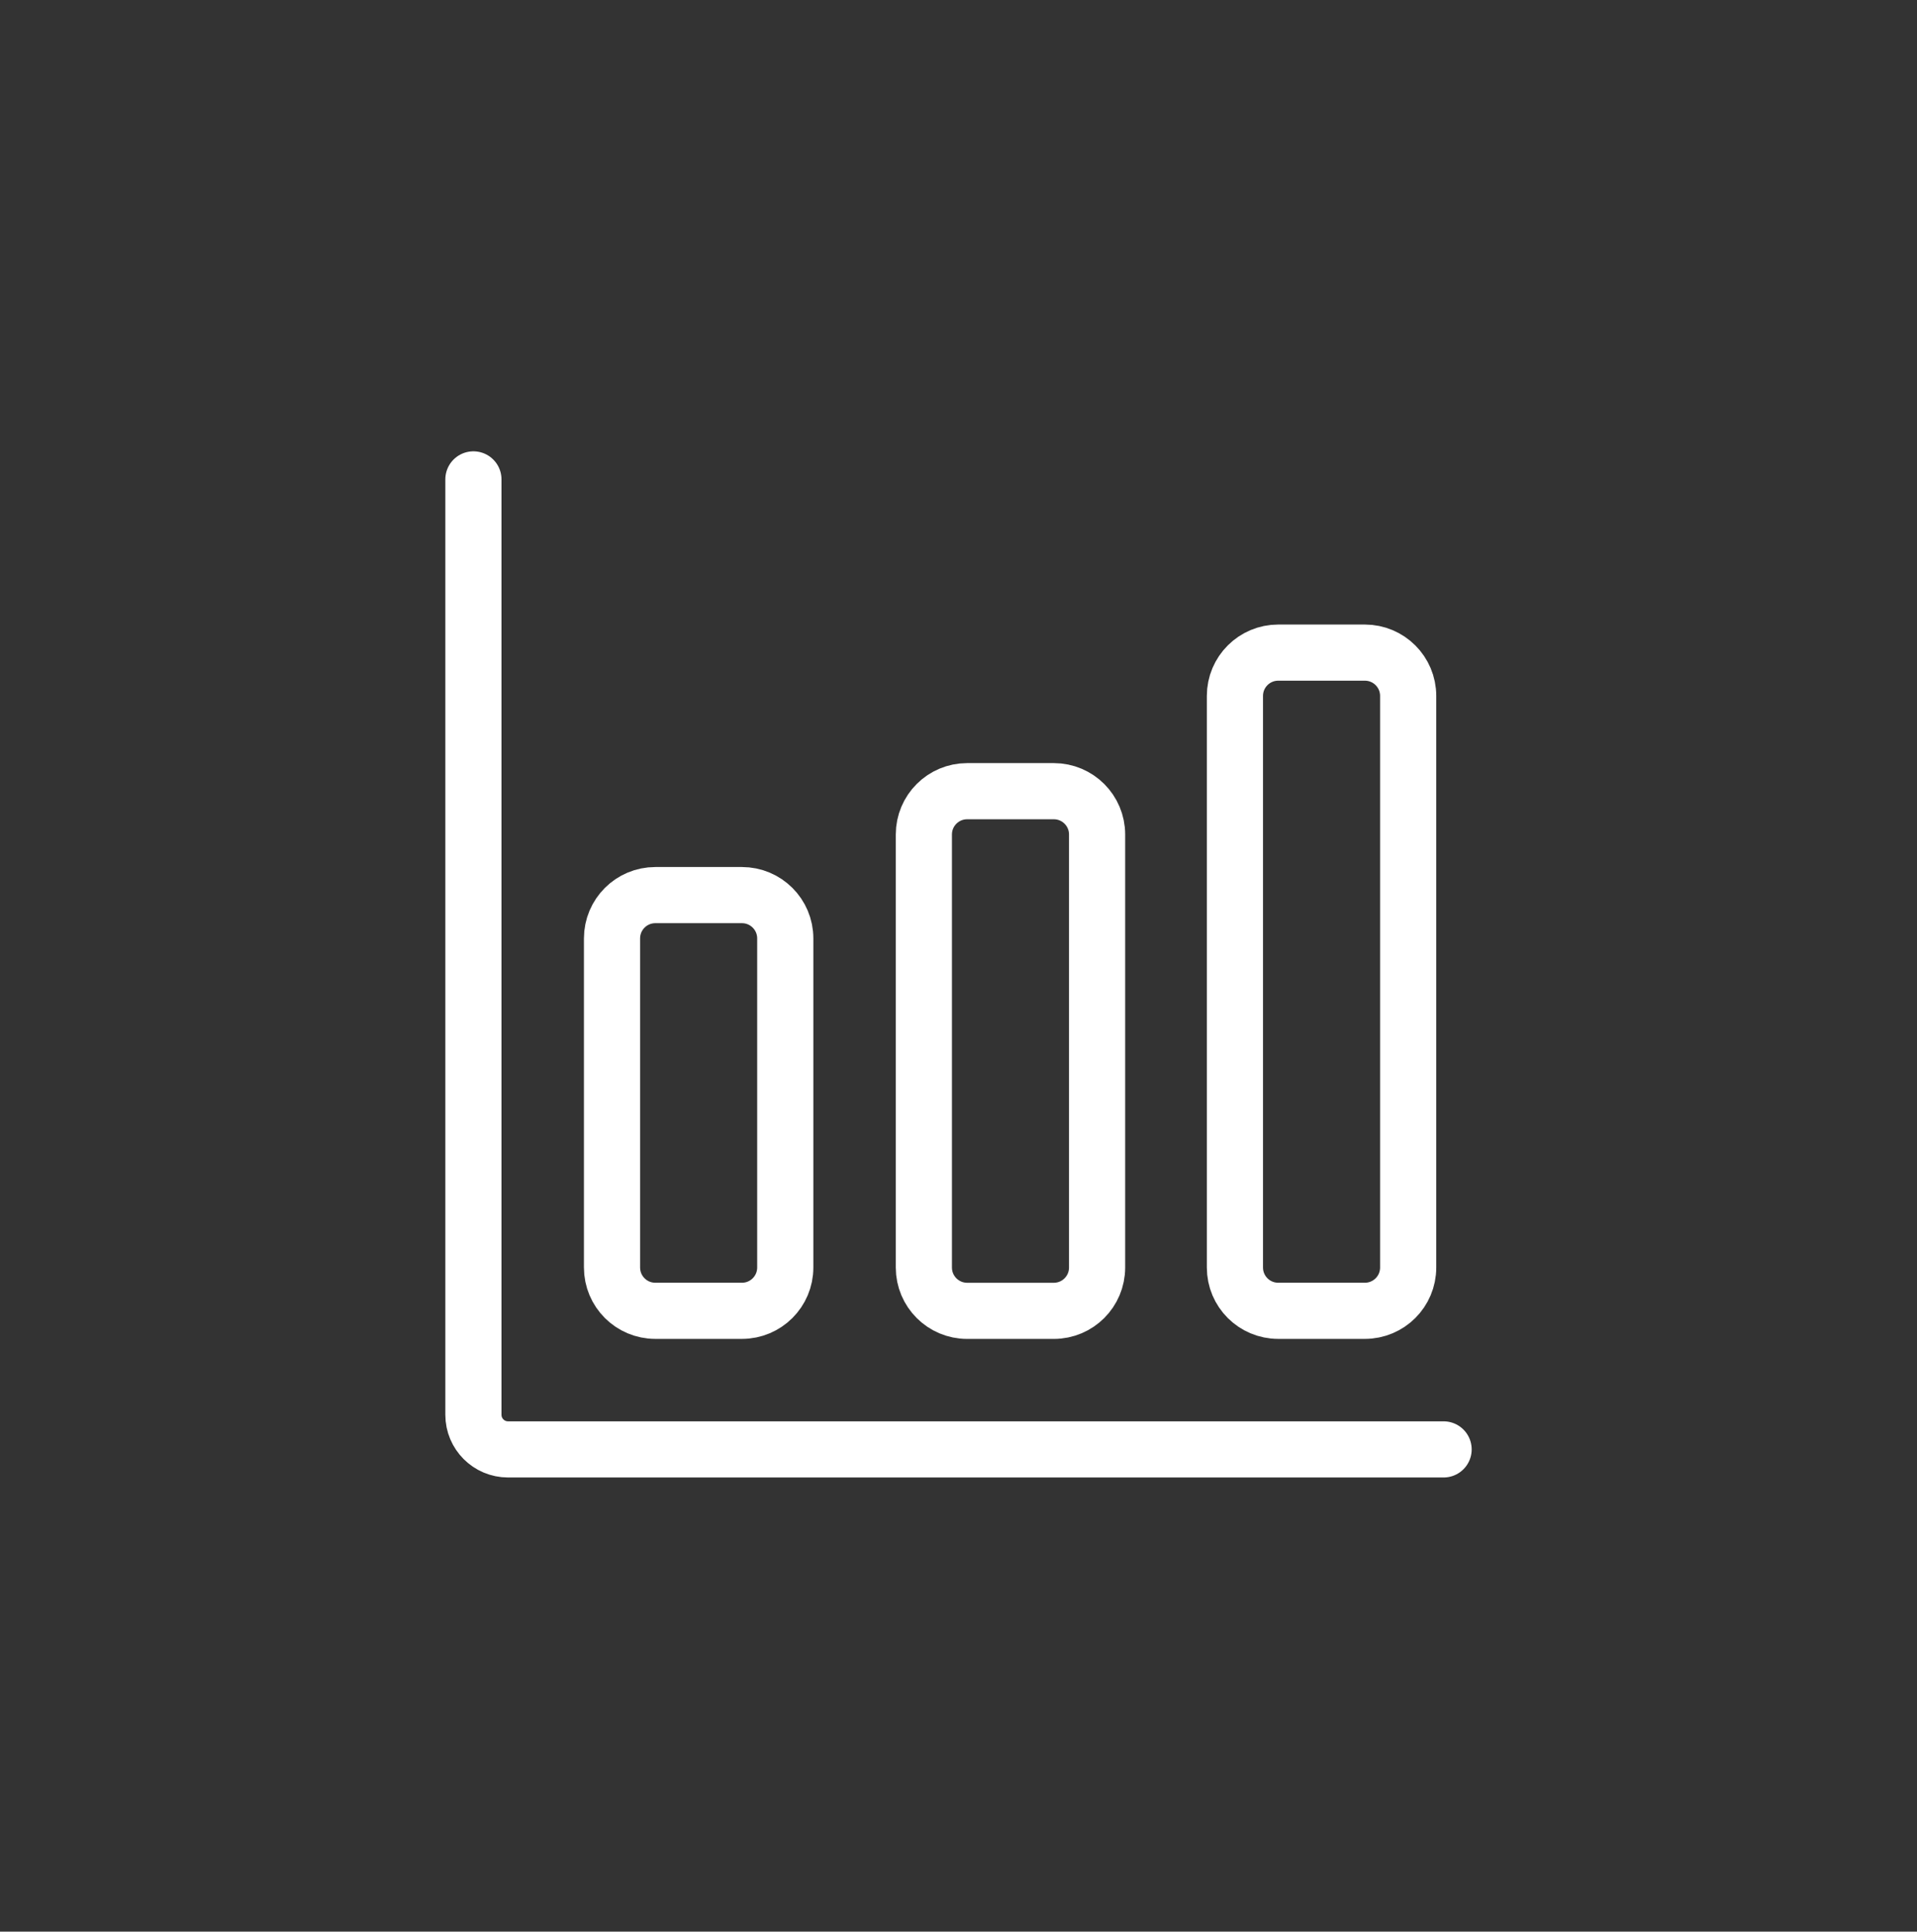 <svg width="128" height="129" viewBox="0 0 128 129" fill="none" xmlns="http://www.w3.org/2000/svg">
<rect x="0" y="0" width="128" height="129" fill="#333333" stroke="none"/>
<path d="M31.61 32.015V94.482C31.61 95.76 32.645 96.795 33.922 96.795H96.39" stroke="white" stroke-width="3.75" stroke-linecap="round" stroke-linejoin="round"/>
<path d="M49.54 59.777H43.758C42.16 59.777 40.865 61.072 40.865 62.67V84.647C40.865 86.245 42.16 87.54 43.758 87.54H49.54C51.138 87.54 52.433 86.245 52.433 84.647V62.67C52.433 61.072 51.138 59.777 49.54 59.777Z" stroke="white" stroke-width="3.75" stroke-linecap="round" stroke-linejoin="round"/>
<path d="M70.362 52.837H64.579C62.982 52.837 61.687 54.132 61.687 55.729V84.649C61.687 86.247 62.982 87.542 64.579 87.542H70.362C71.96 87.542 73.254 86.247 73.254 84.649V55.729C73.254 54.132 71.96 52.837 70.362 52.837Z" stroke="white" stroke-width="3.75" stroke-linecap="round" stroke-linejoin="round"/>
<path d="M91.132 43.583H85.35C83.752 43.583 82.457 44.878 82.457 46.475V84.648C82.457 86.246 83.752 87.54 85.35 87.54H91.132C92.73 87.54 94.025 86.246 94.025 84.648V46.475C94.025 44.878 92.73 43.583 91.132 43.583Z" stroke="white" stroke-width="3.75" stroke-linecap="round" stroke-linejoin="round"/>
</svg>
